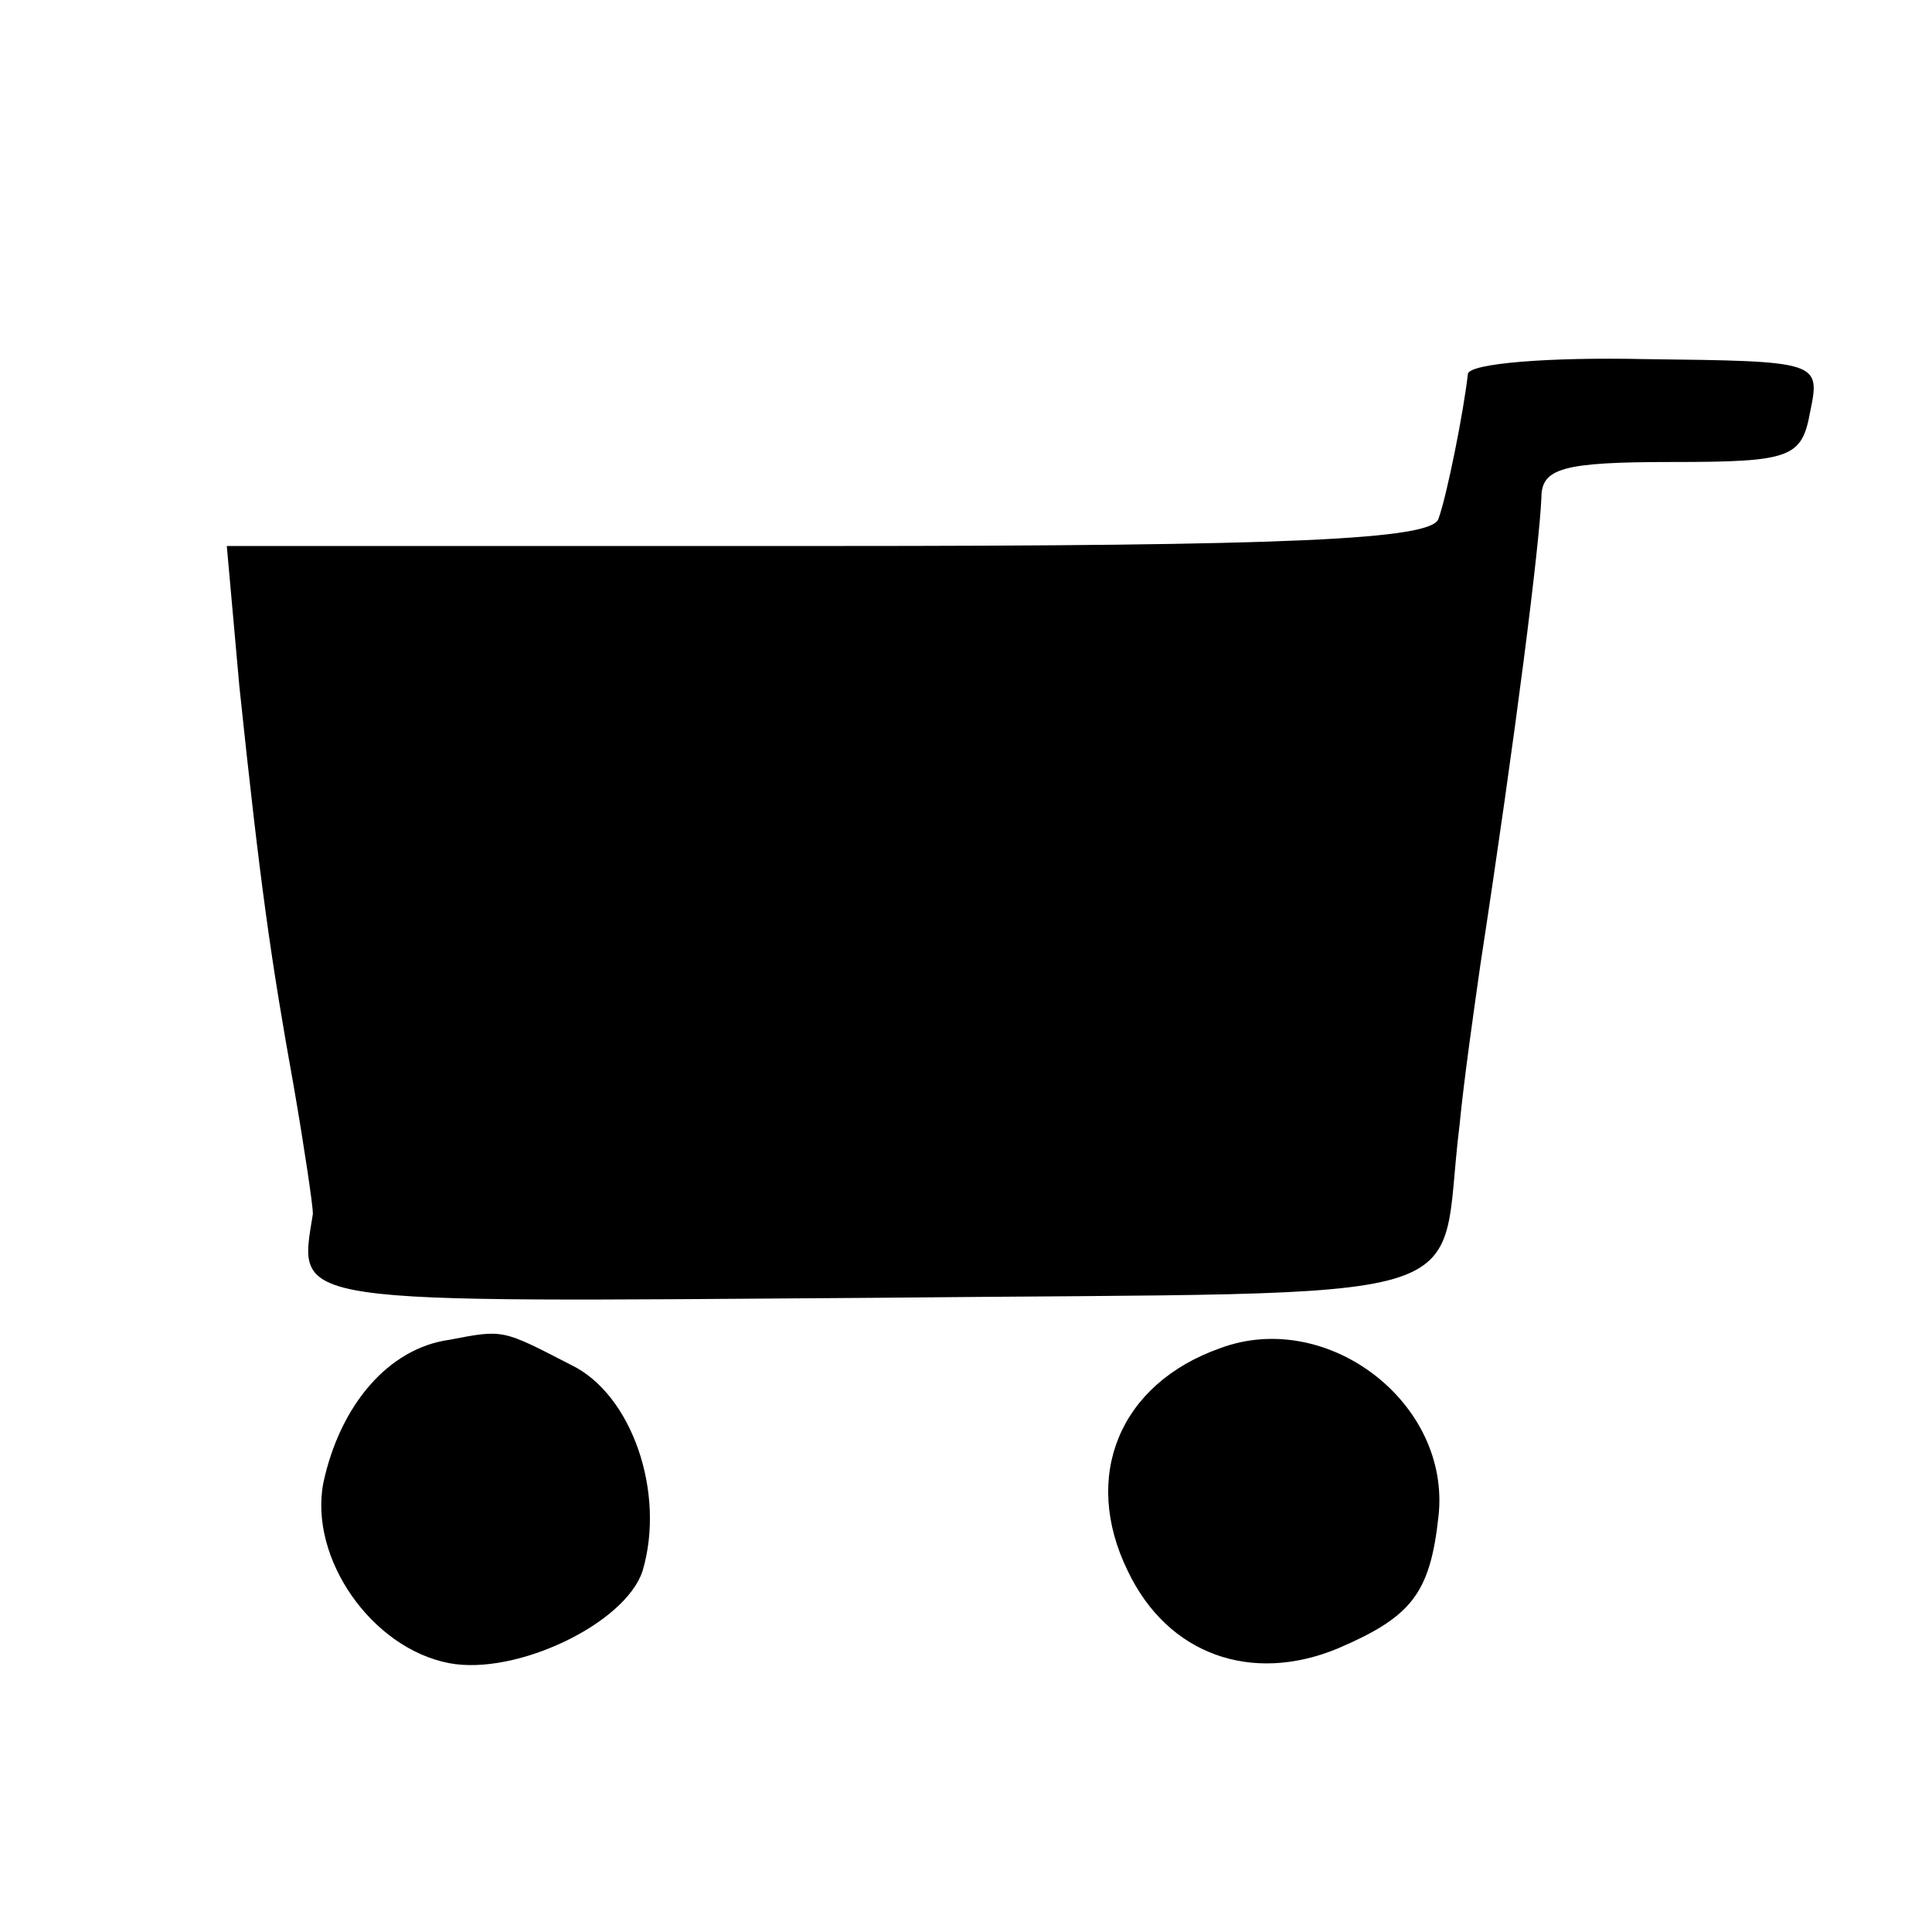 <?xml version="1.0" standalone="no"?>
<!DOCTYPE svg PUBLIC "-//W3C//DTD SVG 20010904//EN"
 "http://www.w3.org/TR/2001/REC-SVG-20010904/DTD/svg10.dtd">
<svg version="1.0" xmlns="http://www.w3.org/2000/svg"
 width="92pt" height="92pt" viewBox="0 0 92 92"
 preserveAspectRatio="xMidYMid meet">
<g transform="translate(0,92) scale(0.1,-0.1)"
fill="#000000" stroke="none">
<path d="M699 742 c-2 -18 -10 -58 -14 -69 -3 -10 -71 -13 -291 -13 l-286 0 6
-67 c10 -95 15 -130 26 -191 5 -29 9 -56 9 -60 -7 -44 -15 -42 268 -40 299 3
267 -6 278 82 2 21 7 56 10 77 17 111 28 199 29 222 0 14 10 17 62 17 57 0 62
2 66 24 5 24 4 24 -79 25 -45 1 -83 -2 -84 -7z"/>
<path d="M214 282 c-29 -4 -52 -31 -60 -68 -7 -36 23 -79 60 -86 32 -6 84 19
92 44 11 37 -5 84 -34 98 -33 17 -32 17 -58 12z"/>
<path d="M581 278 c-48 -17 -66 -61 -44 -106 19 -40 59 -54 100 -37 35 15 44
26 48 63 6 54 -53 99 -104 80z"/>
</g>
</svg>
